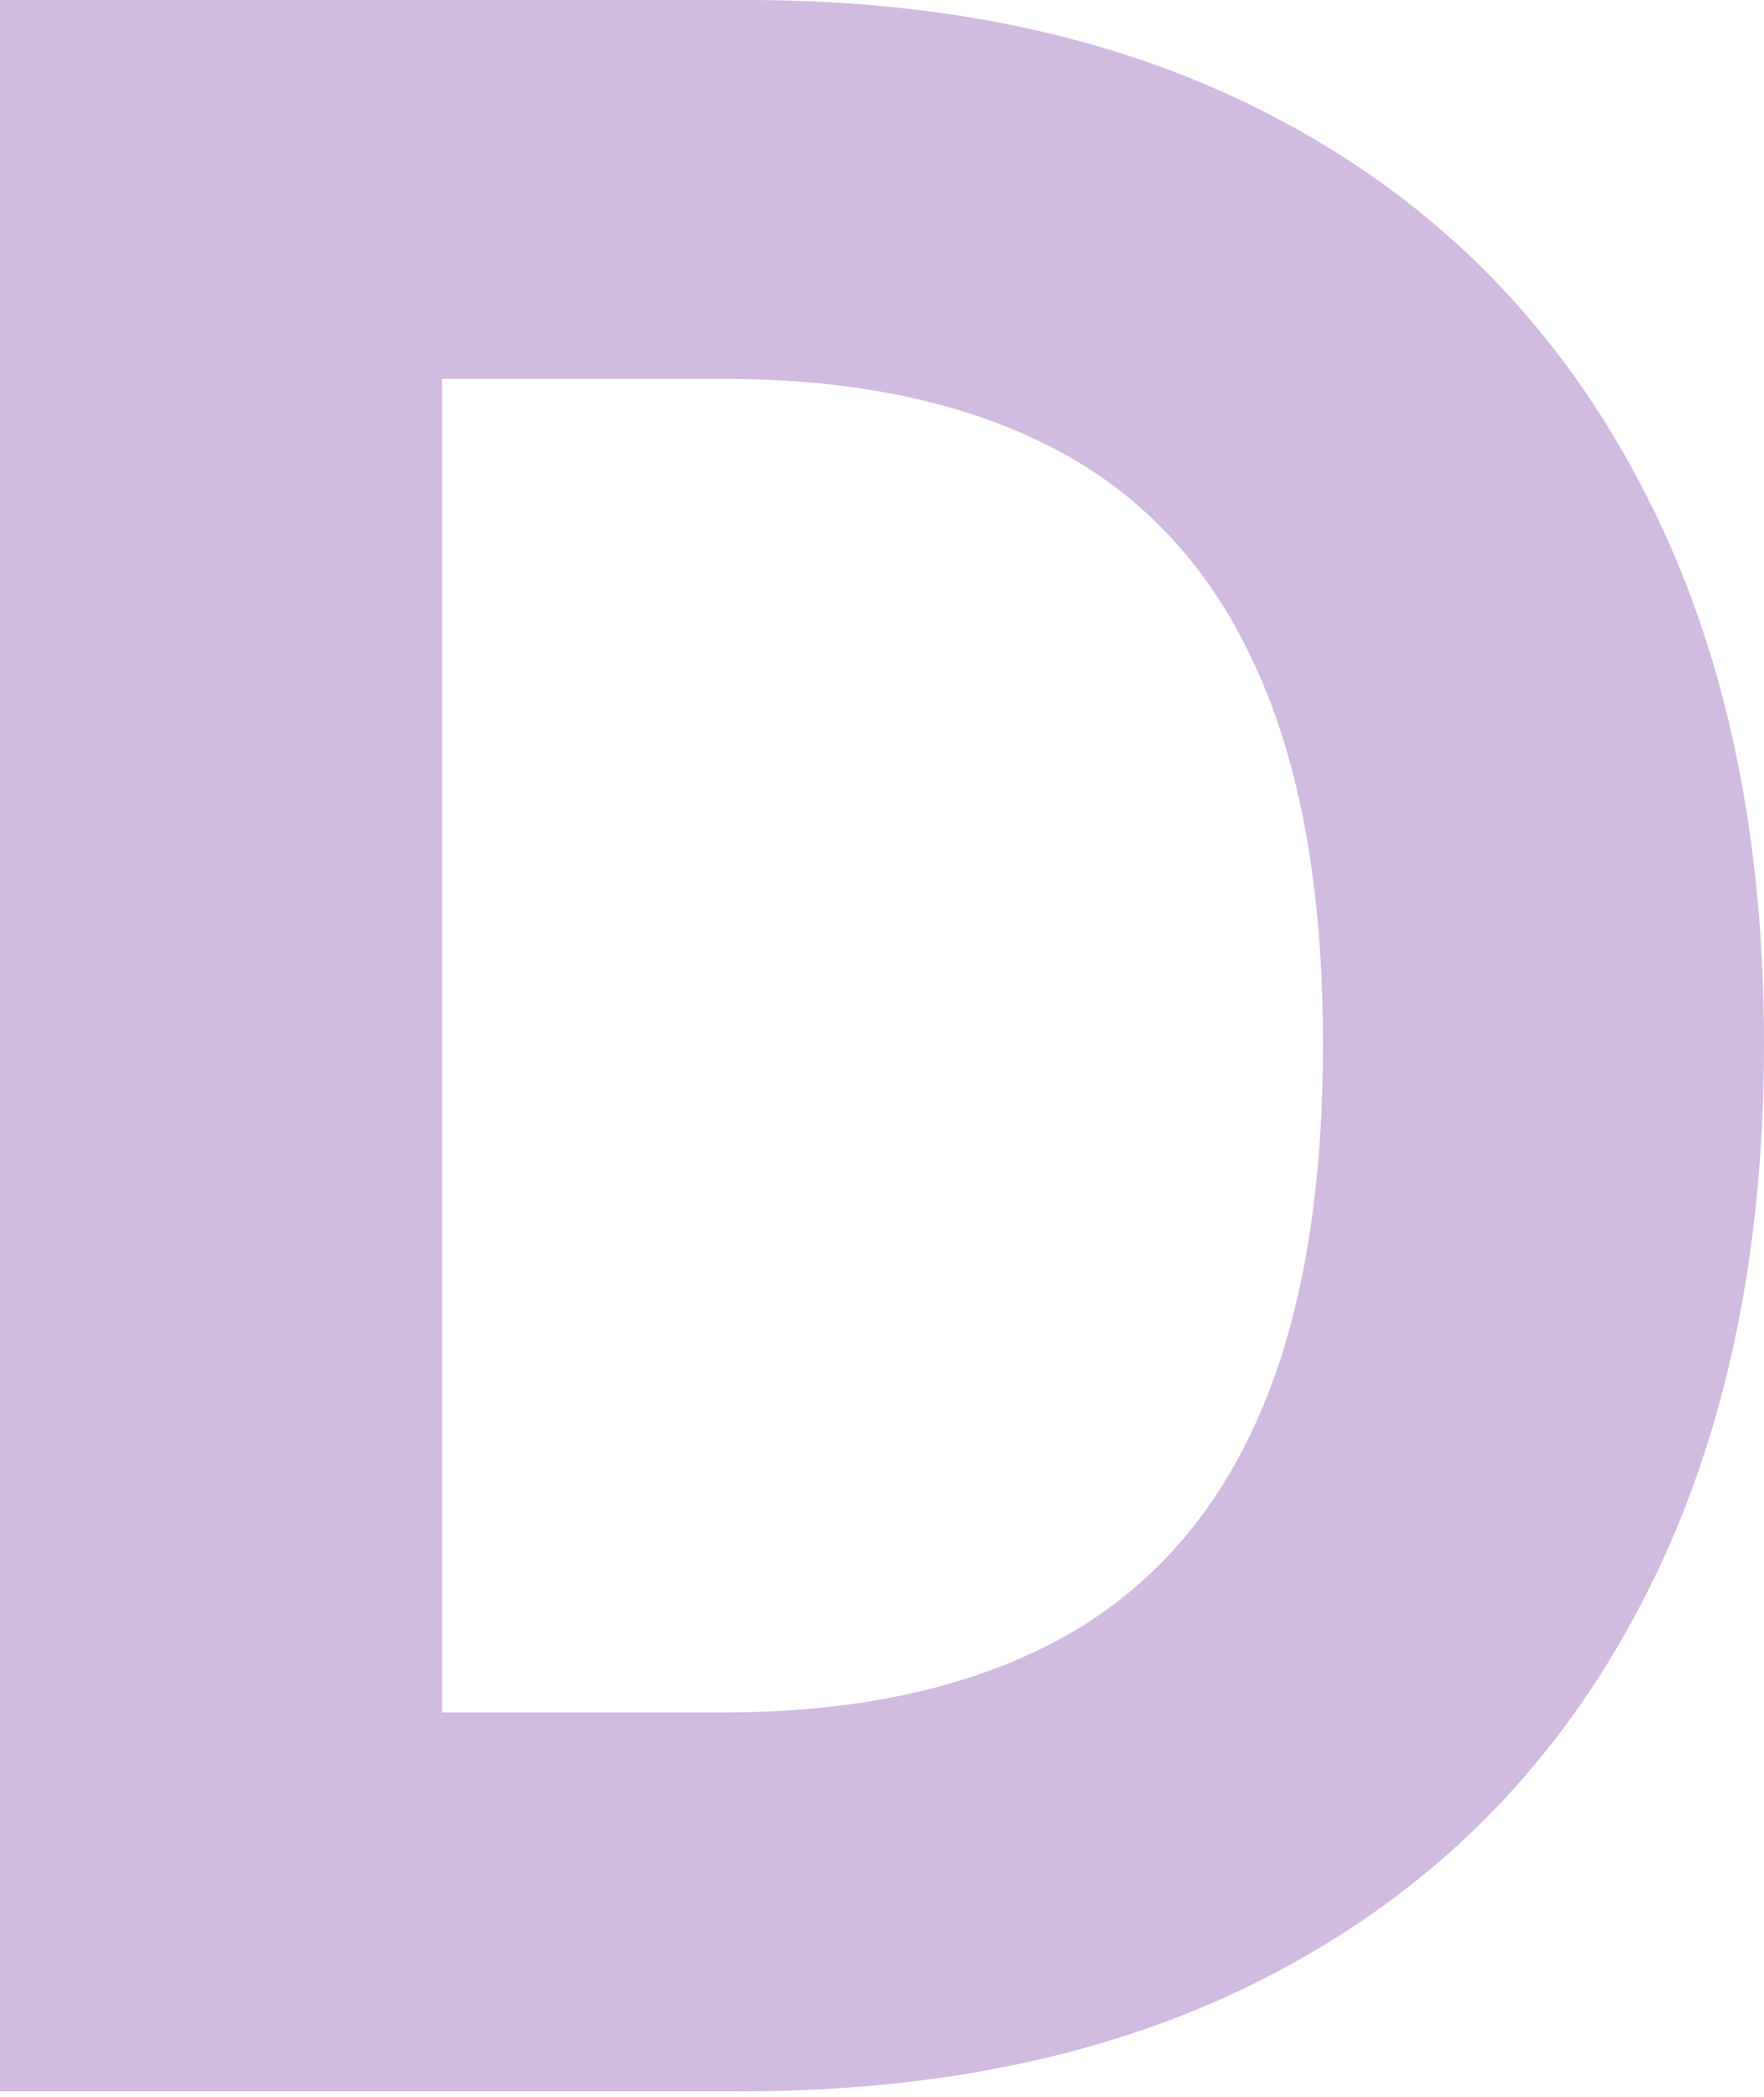 <svg width="69" height="82" viewBox="0 0 69 82" fill="none" xmlns="http://www.w3.org/2000/svg">
<path d="M28.99 81.778H0V0H29.229C37.455 0 44.536 1.637 50.472 4.911C56.409 8.159 60.974 12.831 64.168 18.927C67.389 25.023 69 32.317 69 40.809C69 49.328 67.389 56.648 64.168 62.771C60.974 68.894 56.382 73.592 50.392 76.866C44.429 80.141 37.295 81.778 28.99 81.778ZM17.29 66.964H28.271C33.382 66.964 37.681 66.058 41.168 64.248C44.682 62.411 47.318 59.576 49.075 55.743C50.858 51.883 51.75 46.905 51.75 40.809C51.75 34.766 50.858 29.828 49.075 25.995C47.318 22.162 44.696 19.34 41.208 17.529C37.721 15.719 33.422 14.814 28.311 14.814H17.29V66.964Z" fill="#D1BBE1"/>
</svg>
